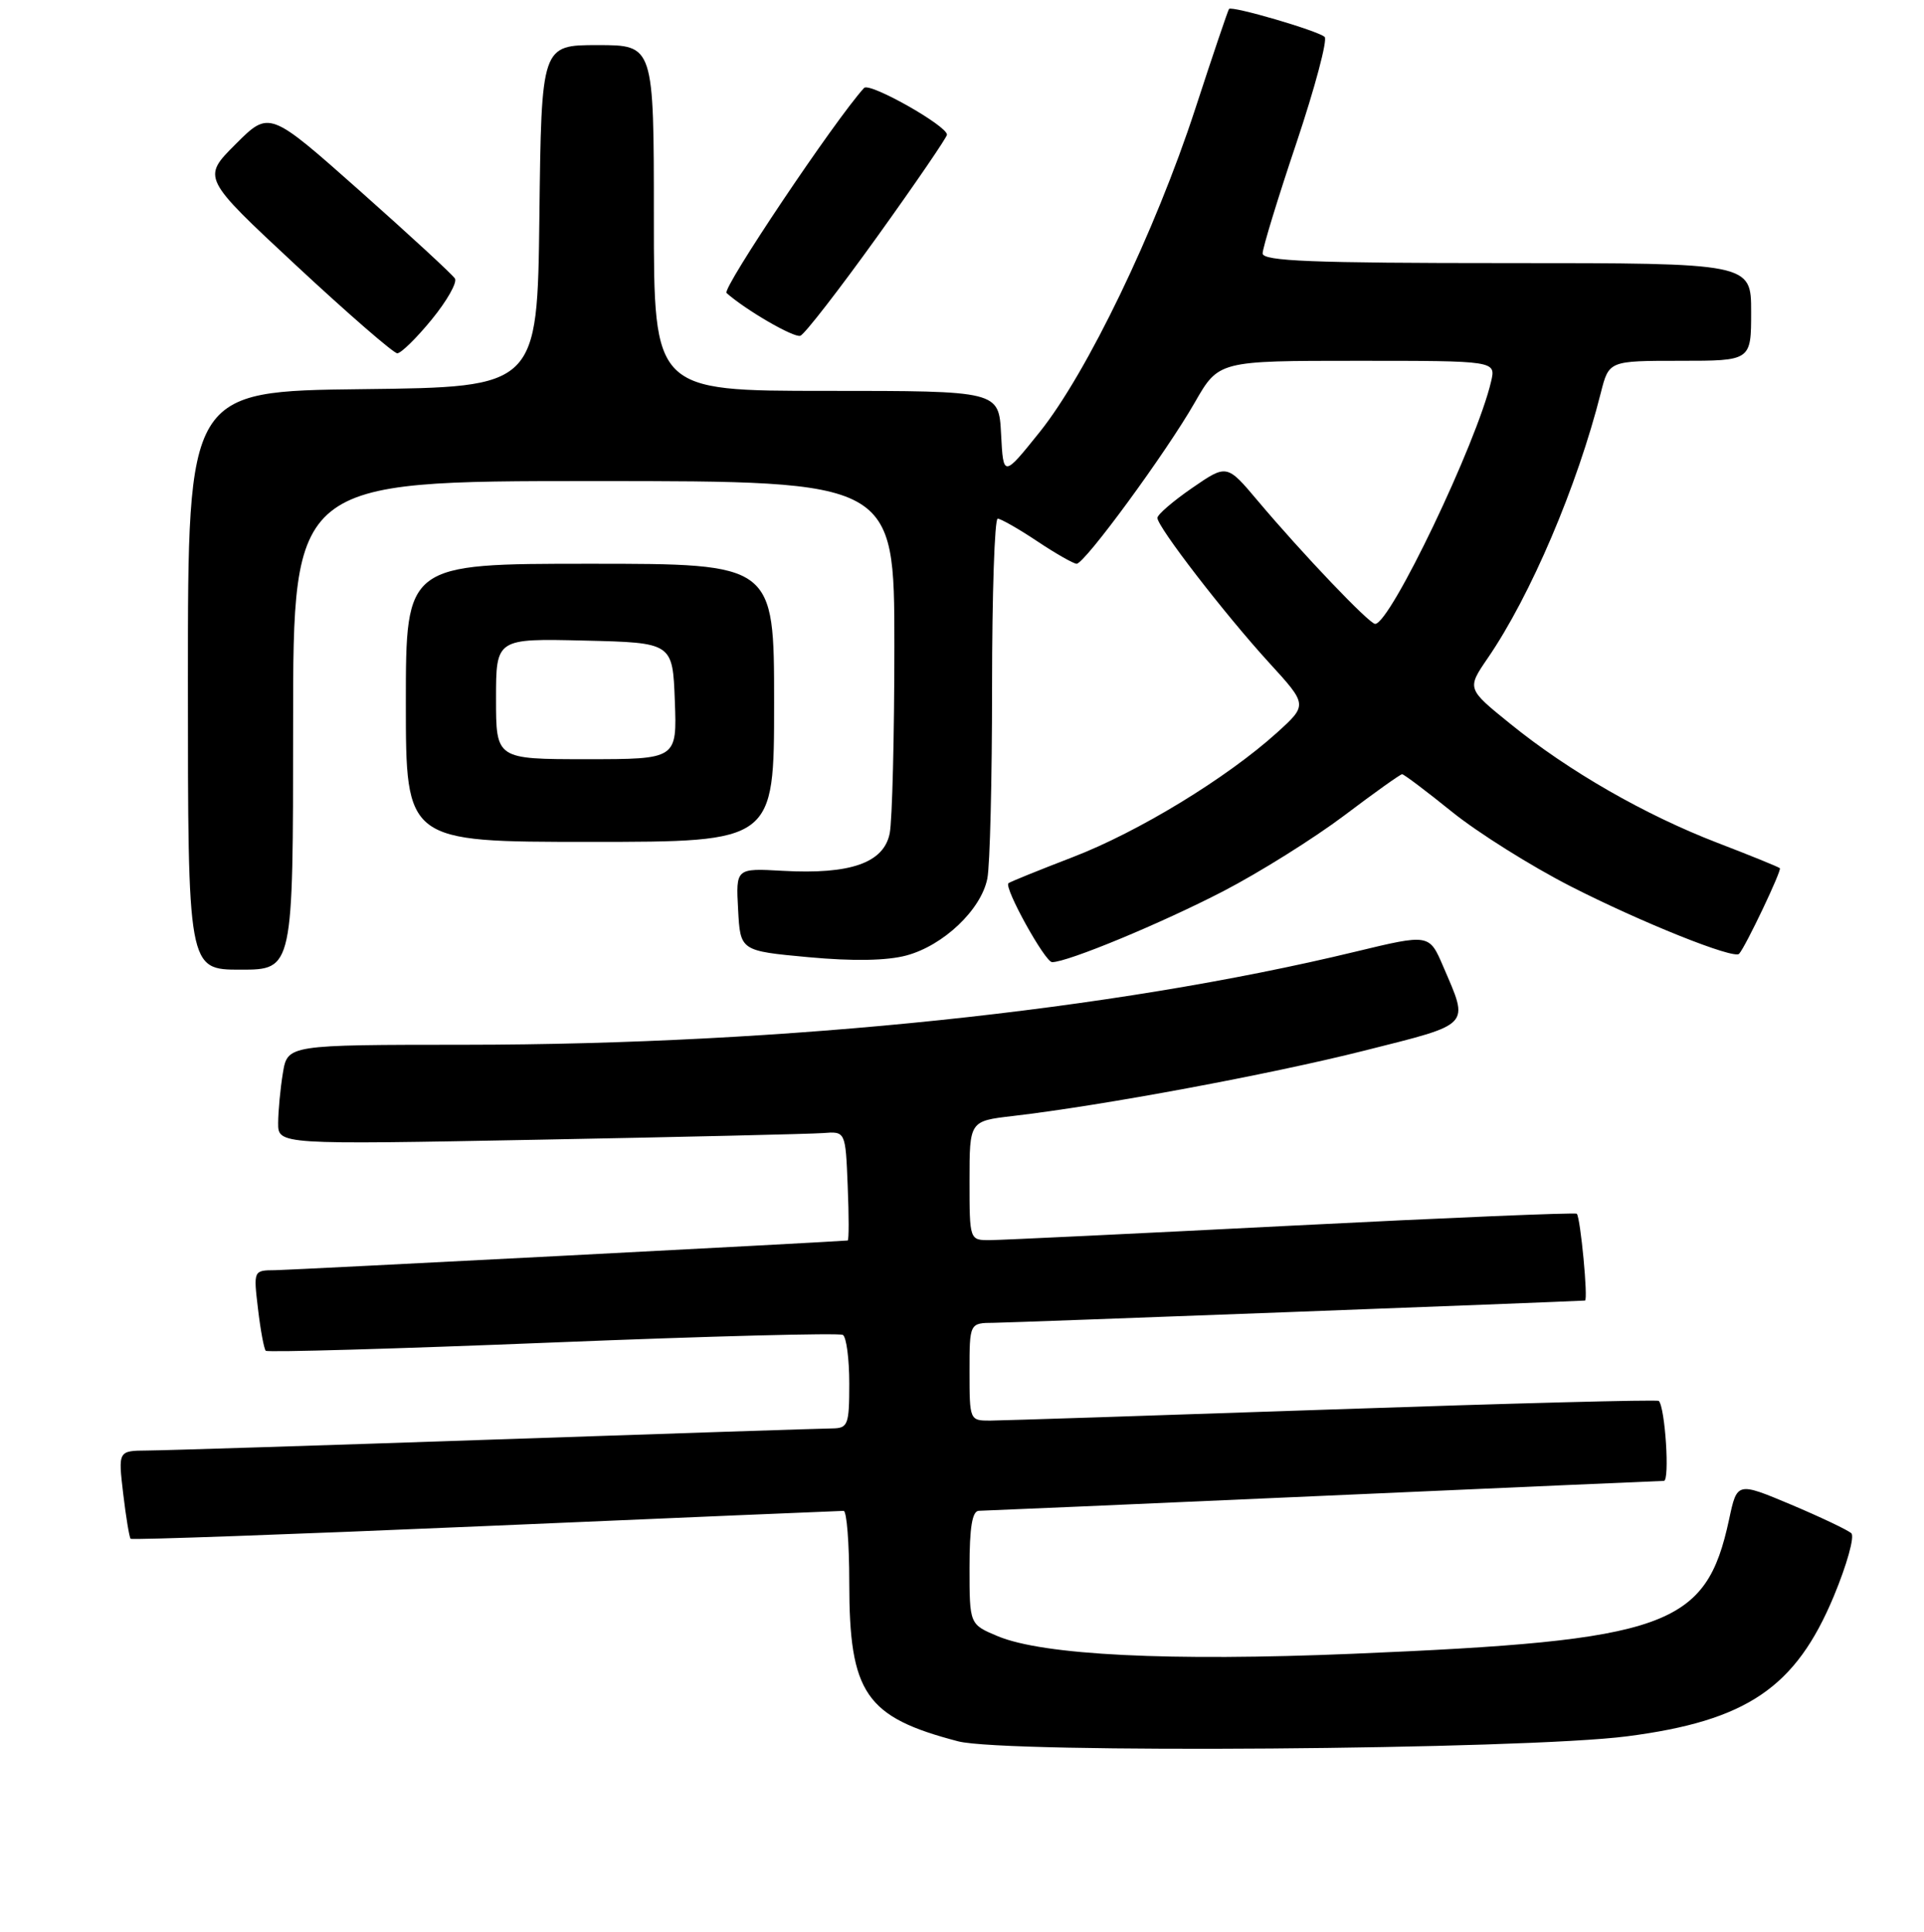 <?xml version="1.0" encoding="UTF-8" standalone="no"?>
<!DOCTYPE svg PUBLIC "-//W3C//DTD SVG 1.1//EN" "http://www.w3.org/Graphics/SVG/1.1/DTD/svg11.dtd" >
<svg xmlns="http://www.w3.org/2000/svg" xmlns:xlink="http://www.w3.org/1999/xlink" version="1.1" viewBox="0 0 256 257">
 <g >
 <path fill="currentColor"
d=" M 216.50 230.99 C 232.43 228.93 238.93 224.52 244.00 212.35 C 245.74 208.17 246.79 204.41 246.33 203.98 C 245.87 203.55 242.27 201.84 238.32 200.17 C 231.13 197.15 231.13 197.15 230.07 202.12 C 226.99 216.45 221.97 218.25 180.00 220.01 C 155.59 221.03 138.80 220.20 132.75 217.67 C 129.00 216.10 129.00 216.10 129.00 208.55 C 129.00 203.18 129.36 201.00 130.25 200.99 C 130.94 200.98 151.52 200.09 176.00 199.00 C 200.48 197.91 220.90 197.02 221.39 197.01 C 222.19 197.00 221.56 187.23 220.71 186.37 C 220.51 186.18 201.04 186.69 177.43 187.50 C 153.82 188.31 133.26 188.98 131.75 188.99 C 129.03 189.00 129.00 188.93 129.00 182.50 C 129.00 176.00 129.00 176.00 132.25 175.98 C 134.57 175.96 207.26 173.23 210.89 173.02 C 211.34 173.00 210.29 161.96 209.80 161.47 C 209.62 161.29 192.61 162.00 171.99 163.05 C 151.37 164.10 133.26 164.97 131.75 164.98 C 129.00 165.00 129.00 165.00 129.00 157.07 C 129.00 149.14 129.00 149.14 134.75 148.47 C 146.77 147.07 169.00 142.93 181.50 139.78 C 195.93 136.14 195.48 136.62 192.03 128.58 C 190.17 124.24 190.17 124.24 180.34 126.61 C 148.05 134.42 104.49 138.97 61.88 138.99 C 38.26 139.00 38.26 139.00 37.64 142.75 C 37.30 144.81 37.02 147.80 37.01 149.39 C 37.00 152.28 37.00 152.28 71.75 151.62 C 90.86 151.26 107.85 150.86 109.50 150.74 C 112.50 150.50 112.50 150.50 112.79 157.75 C 112.96 161.74 112.96 165.01 112.79 165.03 C 110.51 165.24 38.70 168.96 36.61 168.98 C 33.72 169.00 33.72 169.00 34.33 174.14 C 34.66 176.96 35.13 179.46 35.36 179.70 C 35.60 179.93 52.78 179.44 73.55 178.60 C 94.31 177.76 111.69 177.31 112.15 177.59 C 112.62 177.88 113.00 180.79 113.00 184.06 C 113.00 189.55 112.83 190.00 110.75 190.03 C 109.51 190.04 89.38 190.70 66.00 191.50 C 42.62 192.30 21.75 192.96 19.61 192.97 C 15.72 193.00 15.72 193.00 16.39 198.70 C 16.76 201.83 17.21 204.54 17.38 204.71 C 17.56 204.89 38.80 204.13 64.60 203.02 C 90.39 201.91 111.84 201.00 112.25 201.00 C 112.66 201.00 113.00 205.29 113.00 210.53 C 113.00 225.30 115.16 228.44 127.50 231.66 C 133.76 233.30 202.75 232.78 216.50 230.99 Z  M 39.00 96.50 C 39.00 64.00 39.00 64.00 79.00 64.00 C 119.00 64.00 119.00 64.00 119.00 85.88 C 119.00 97.91 118.72 109.15 118.38 110.87 C 117.59 114.80 113.16 116.35 104.15 115.85 C 97.91 115.50 97.91 115.50 98.21 121.00 C 98.50 126.50 98.50 126.50 107.57 127.34 C 113.50 127.89 118.01 127.81 120.61 127.11 C 125.54 125.78 130.55 121.02 131.37 116.88 C 131.72 115.16 132.00 103.68 132.00 91.38 C 132.00 79.07 132.34 69.00 132.75 69.00 C 133.16 69.01 135.53 70.35 138.00 72.00 C 140.47 73.65 142.84 74.99 143.25 75.00 C 144.32 75.00 155.17 60.20 158.97 53.55 C 162.15 48.00 162.15 48.00 180.59 48.00 C 199.04 48.00 199.04 48.00 198.40 50.75 C 196.50 58.92 184.98 83.00 182.97 83.00 C 182.19 83.00 173.28 73.66 167.35 66.62 C 163.24 61.74 163.24 61.74 158.62 64.92 C 156.08 66.67 154.00 68.46 154.00 68.90 C 154.00 70.09 162.94 81.68 168.84 88.14 C 173.99 93.77 173.99 93.77 169.91 97.47 C 163.21 103.52 151.46 110.68 142.71 114.04 C 138.19 115.78 134.36 117.33 134.18 117.50 C 133.56 118.09 139.05 128.00 139.99 128.00 C 142.06 128.00 154.46 122.86 162.77 118.56 C 167.57 116.07 174.79 111.55 178.82 108.52 C 182.84 105.48 186.32 103.00 186.56 103.00 C 186.80 103.00 189.80 105.26 193.23 108.03 C 196.66 110.79 203.75 115.24 208.98 117.91 C 218.40 122.72 230.72 127.65 231.40 126.89 C 232.27 125.93 237.10 115.77 236.82 115.50 C 236.64 115.33 232.90 113.81 228.50 112.12 C 218.82 108.39 208.72 102.59 200.95 96.29 C 195.17 91.62 195.17 91.62 197.95 87.56 C 203.66 79.24 209.87 64.66 213.00 52.25 C 214.08 48.00 214.08 48.00 223.54 48.00 C 233.00 48.00 233.00 48.00 233.00 41.50 C 233.00 35.00 233.00 35.00 200.50 35.00 C 174.61 35.00 168.00 34.74 168.00 33.71 C 168.00 33.00 170.02 26.38 172.50 19.01 C 174.97 11.63 176.66 5.29 176.25 4.91 C 175.36 4.09 163.90 0.74 163.53 1.19 C 163.39 1.36 161.36 7.35 159.03 14.50 C 153.72 30.77 144.62 49.65 138.32 57.50 C 133.50 63.50 133.50 63.50 133.20 57.75 C 132.90 52.00 132.90 52.00 109.95 52.00 C 87.00 52.00 87.00 52.00 87.00 29.00 C 87.00 6.00 87.00 6.00 79.52 6.00 C 72.04 6.00 72.04 6.00 71.77 28.75 C 71.50 51.50 71.50 51.50 48.25 51.77 C 25.00 52.04 25.00 52.04 25.00 90.52 C 25.00 129.00 25.00 129.00 32.00 129.00 C 39.00 129.00 39.00 129.00 39.00 96.50 Z  M 103.00 93.50 C 103.00 75.00 103.00 75.00 78.50 75.00 C 54.00 75.00 54.00 75.00 54.00 93.50 C 54.00 112.00 54.00 112.00 78.50 112.00 C 103.00 112.00 103.00 112.00 103.00 93.50 Z  M 57.44 42.51 C 59.47 40.03 60.86 37.58 60.53 37.05 C 60.20 36.52 54.51 31.28 47.88 25.39 C 35.83 14.70 35.83 14.70 31.35 19.18 C 26.87 23.65 26.87 23.65 39.42 35.33 C 46.32 41.75 52.37 47.00 52.86 47.00 C 53.36 47.00 55.42 44.98 57.44 42.51 Z  M 116.75 31.44 C 121.84 24.35 126.00 18.26 126.00 17.92 C 126.00 16.72 115.69 10.91 114.97 11.70 C 111.12 15.92 96.03 38.41 96.67 38.98 C 99.21 41.24 105.62 44.96 106.49 44.67 C 107.04 44.49 111.66 38.53 116.75 31.44 Z  M 66.00 92.97 C 66.00 84.94 66.00 84.94 77.75 85.22 C 89.50 85.50 89.50 85.50 89.79 93.25 C 90.08 101.00 90.08 101.00 78.04 101.00 C 66.00 101.00 66.00 101.00 66.00 92.97 Z "/>
</g>
</svg>